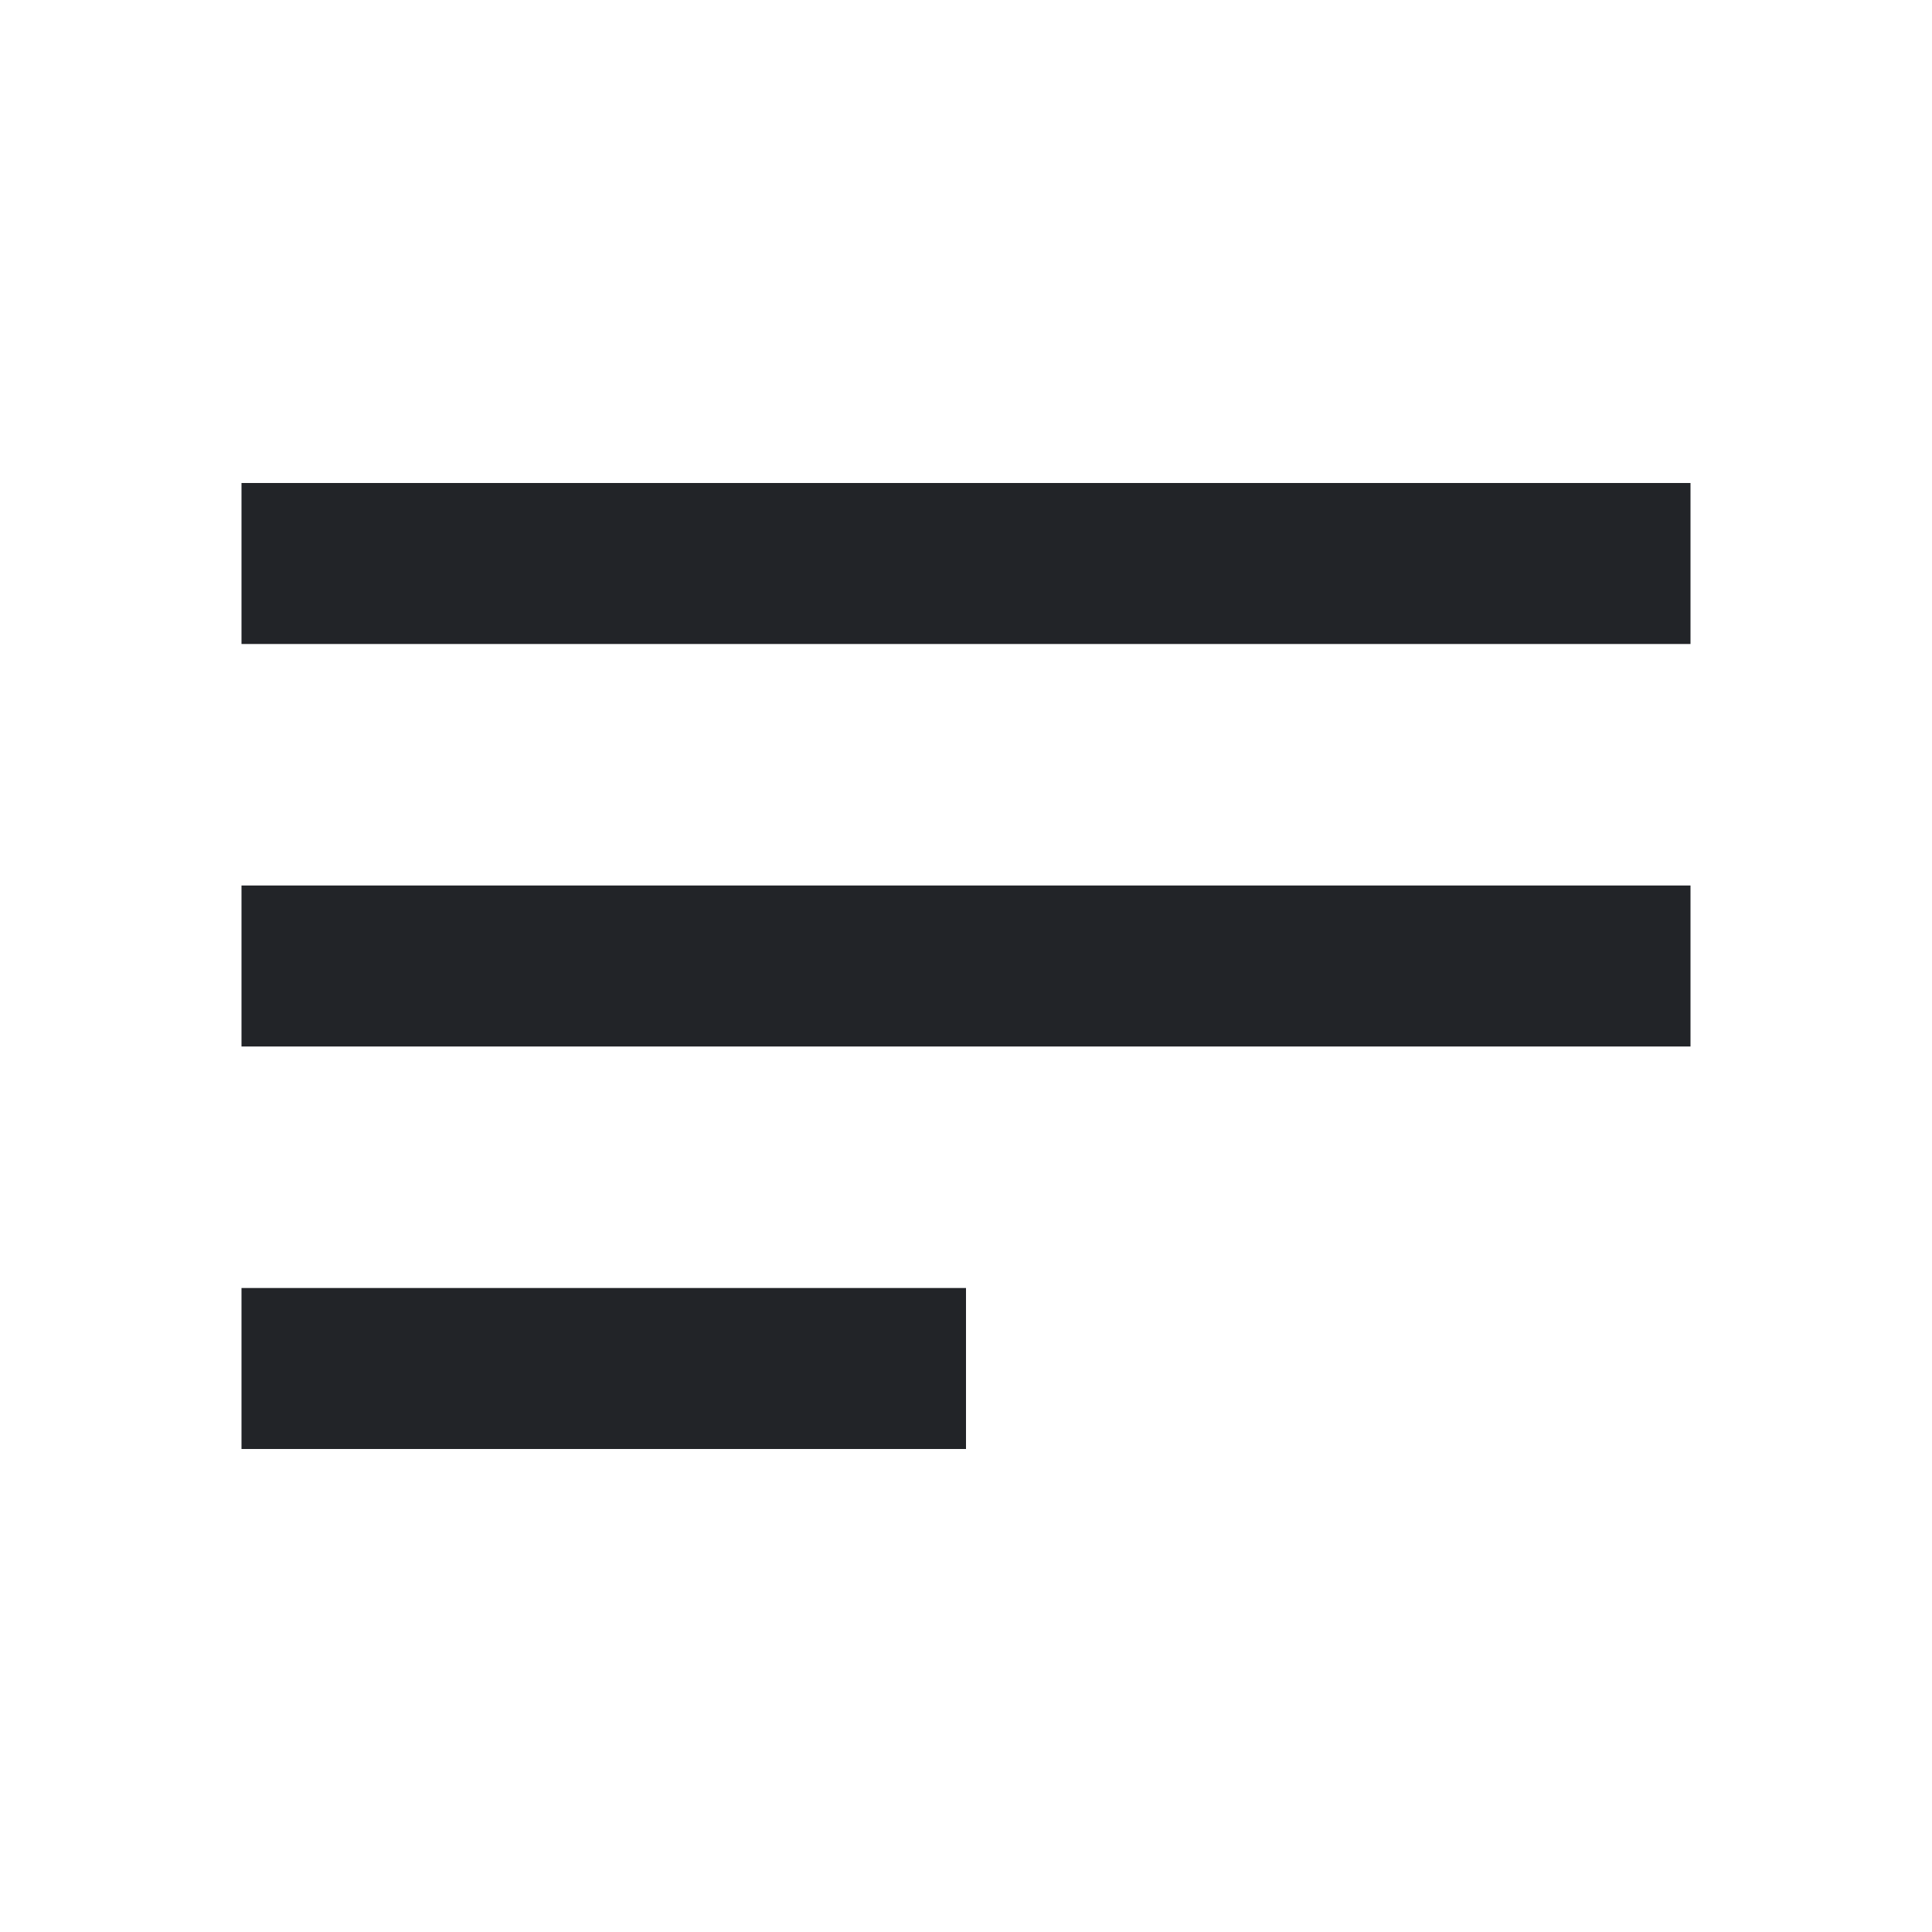 <?xml version="1.0" encoding="UTF-8"?><!DOCTYPE svg PUBLIC "-//W3C//DTD SVG 1.1//EN" "http://www.w3.org/Graphics/SVG/1.1/DTD/svg11.dtd"><svg fill="#222428" xmlns="http://www.w3.org/2000/svg" xmlns:xlink="http://www.w3.org/1999/xlink" version="1.1" id="mdi-text" width="24" height="24" viewBox="0 0 24 24"><path d="M21,6V8H3V6H21M3,18H12V16H3V18M3,13H21V11H3V13Z" /></svg>